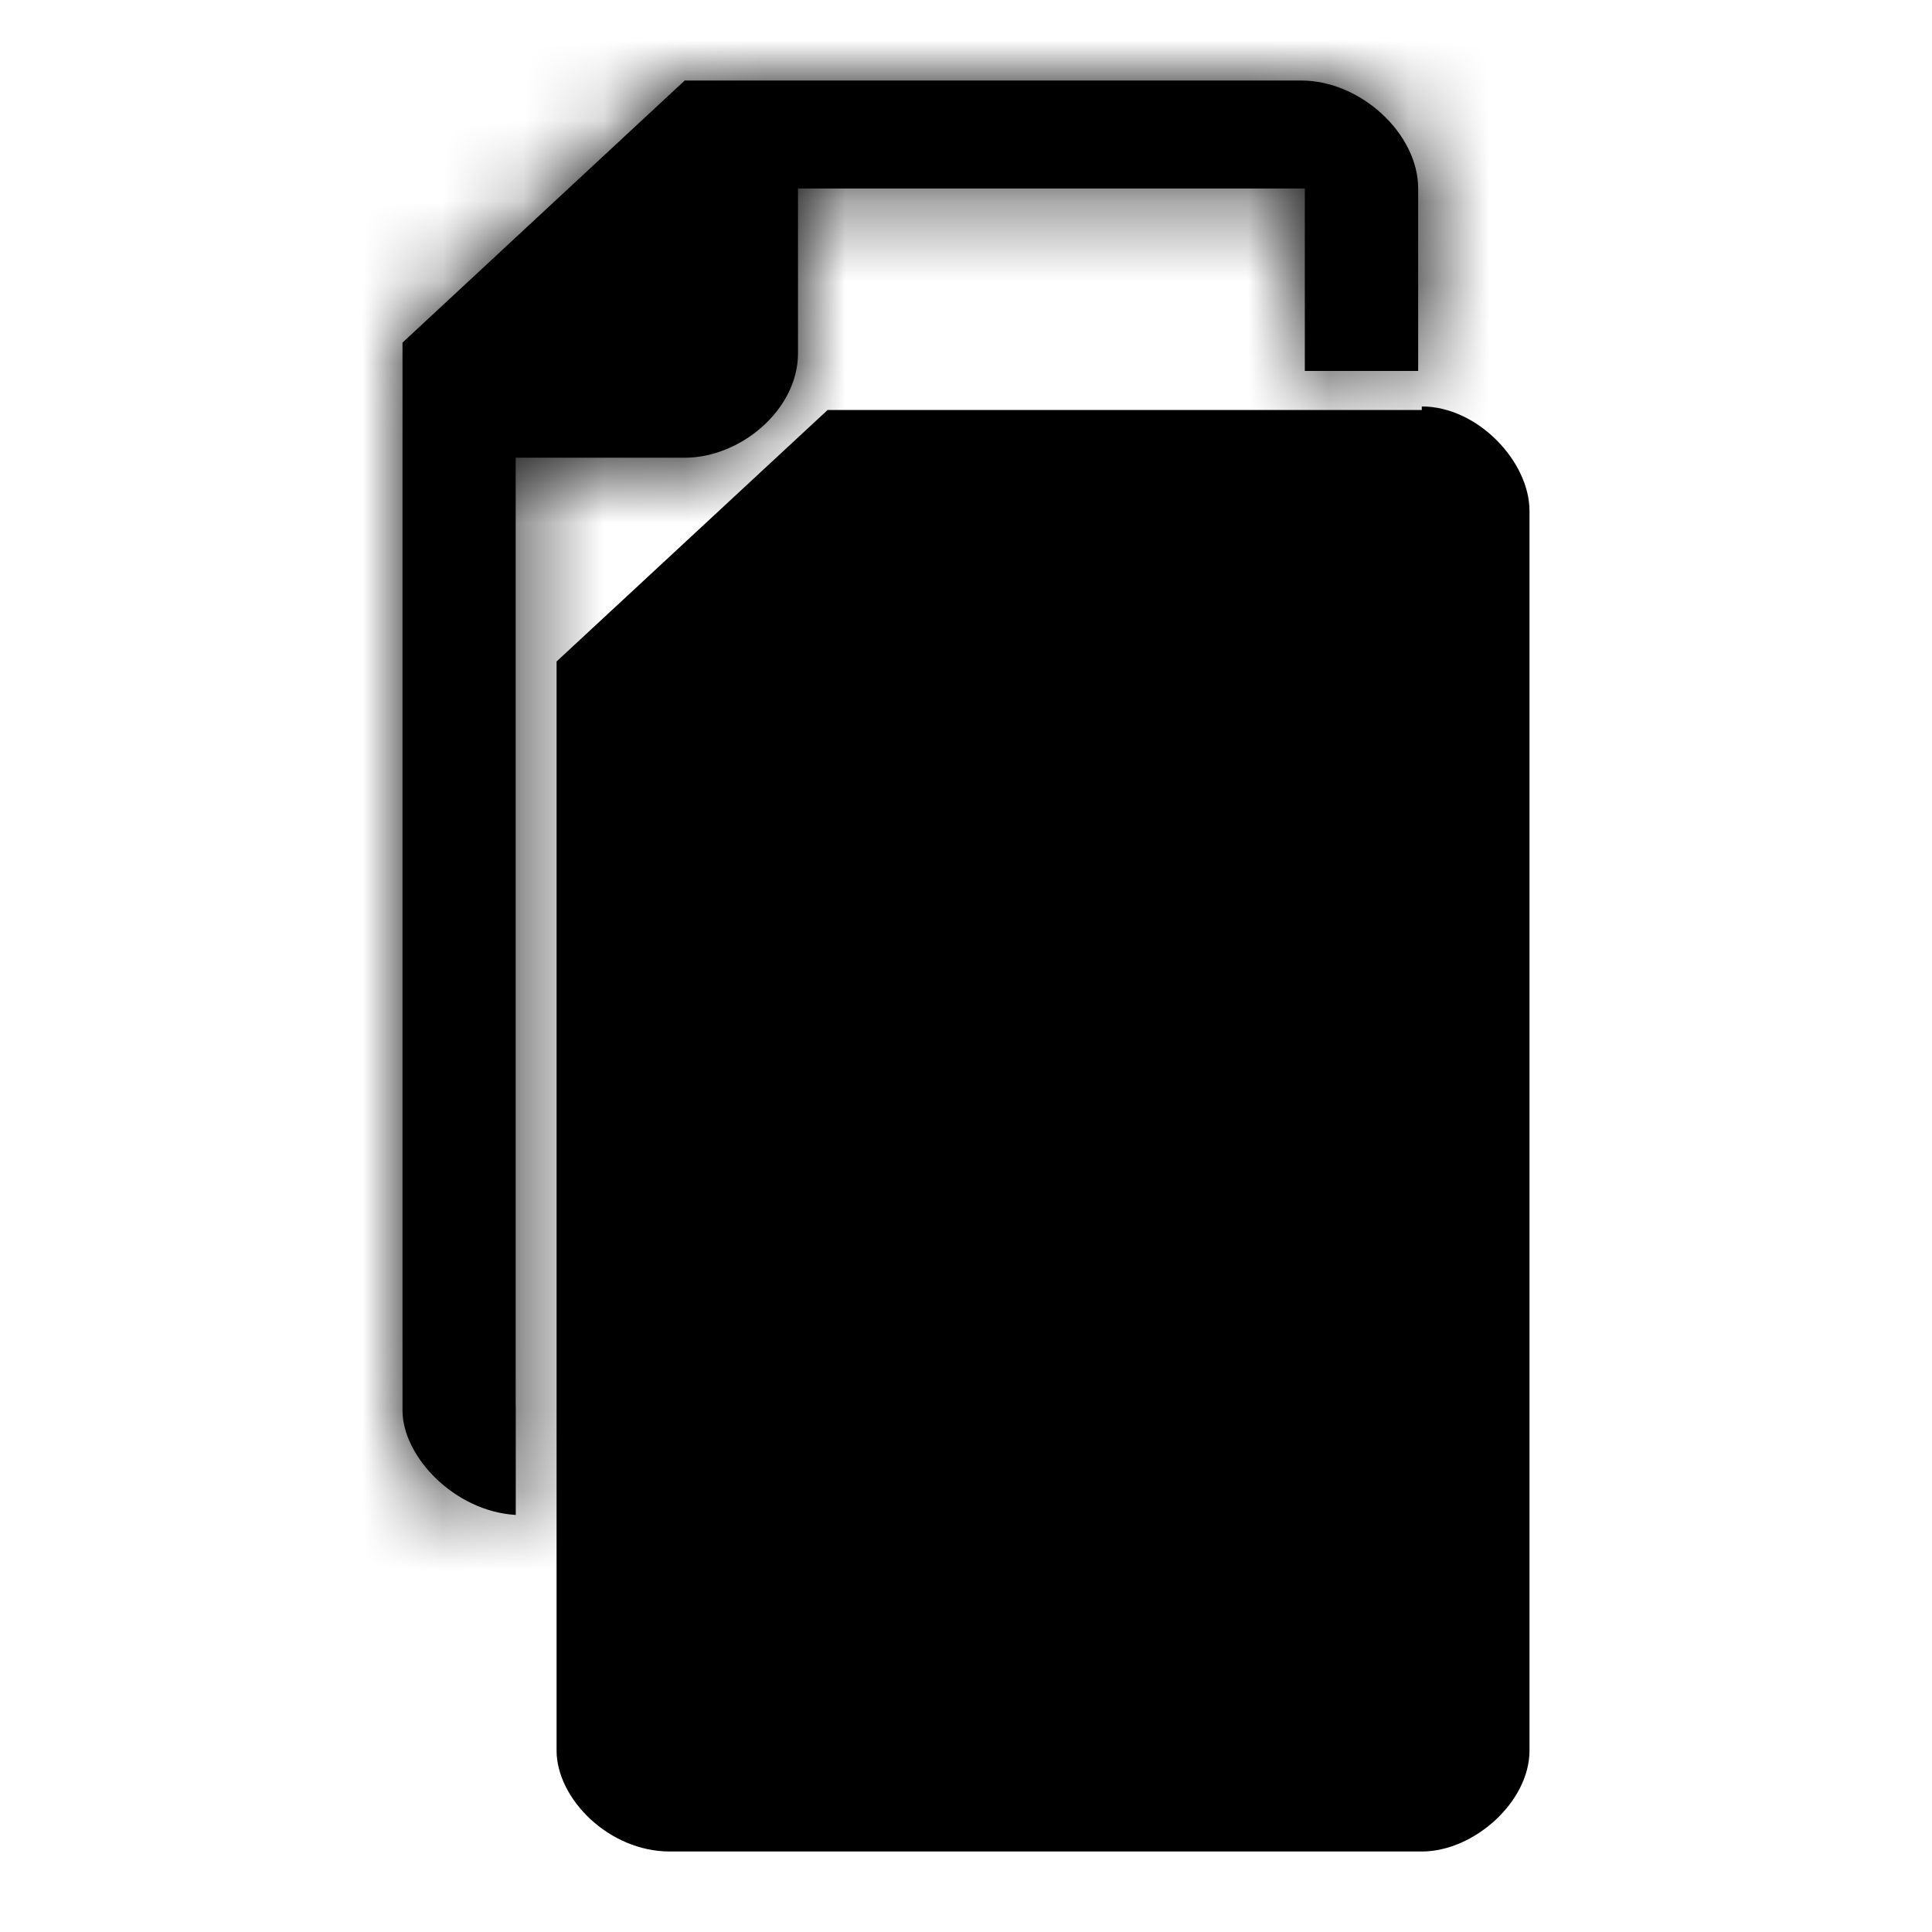 <?xml version="1.0" encoding="UTF-8"?>
<svg width="24px" height="24px" viewBox="0 0 24 24" version="1.1" xmlns="http://www.w3.org/2000/svg" xmlns:xlink="http://www.w3.org/1999/xlink">
    <!-- Generator: Sketch 51.2 (57519) - http://www.bohemiancoding.com/sketch -->
    <title>Icons/24x24/General/Icon_Multiple-files</title>
    <desc>Created with Sketch.</desc>
    <defs>
        <path d="M17.662,5.049 C18.354,5.049 19,5.731 19,6.347 L19,21.746 C19,22.384 18.308,23 17.662,23 L8.321,23 C7.56,23 6.914,22.34 6.914,21.746 L6.914,8.217 L10.281,5.093 L17.662,5.093 L17.662,5.049 L17.662,5.049 Z M17.662,6.347 L11.619,6.347 L11.619,8.305 C11.619,8.965 10.927,9.559 10.327,9.559 L8.274,9.559 L8.274,21.746 L17.661,21.746 L17.661,6.348 L17.662,6.347 Z M17.662,5.049 C18.354,5.049 19,5.731 19,6.347 L19,21.746 C19,22.384 18.308,23 17.662,23 L8.321,23 C7.56,23 6.914,22.34 6.914,21.746 L6.914,8.217 L10.281,5.093 L17.662,5.093 L17.662,5.049 L17.662,5.049 Z M6.406,17.478 L6.406,5.686 L8.506,5.686 C9.198,5.686 9.913,5.092 9.913,4.388 L9.913,2.342 L16.209,2.342 L16.209,4.608 L17.617,4.608 L17.617,2.342 C17.617,1.66 16.902,1 16.163,1 L8.506,1 L5,4.256 L5,17.521 C5,18.093 5.646,18.775 6.407,18.819 L6.407,17.477 L6.406,17.478 Z" id="path-1"></path>
    </defs>
    <g id="Icons/24x24/General/Icon_Multiple-files" stroke="none" stroke-width="1" fill="none" fill-rule="evenodd">
        <mask id="mask-2" fill="white">
            <use xlink:href="#path-1"></use>
        </mask>
        <use id="Multiple-files" fill="#000000" fill-rule="nonzero" xlink:href="#path-1"></use>
        <g id="Colours/General/Black-#000000" mask="url(#mask-2)" fill="#000000">
            <rect x="0" y="0" width="26" height="25"></rect>
        </g>
    </g>
</svg>